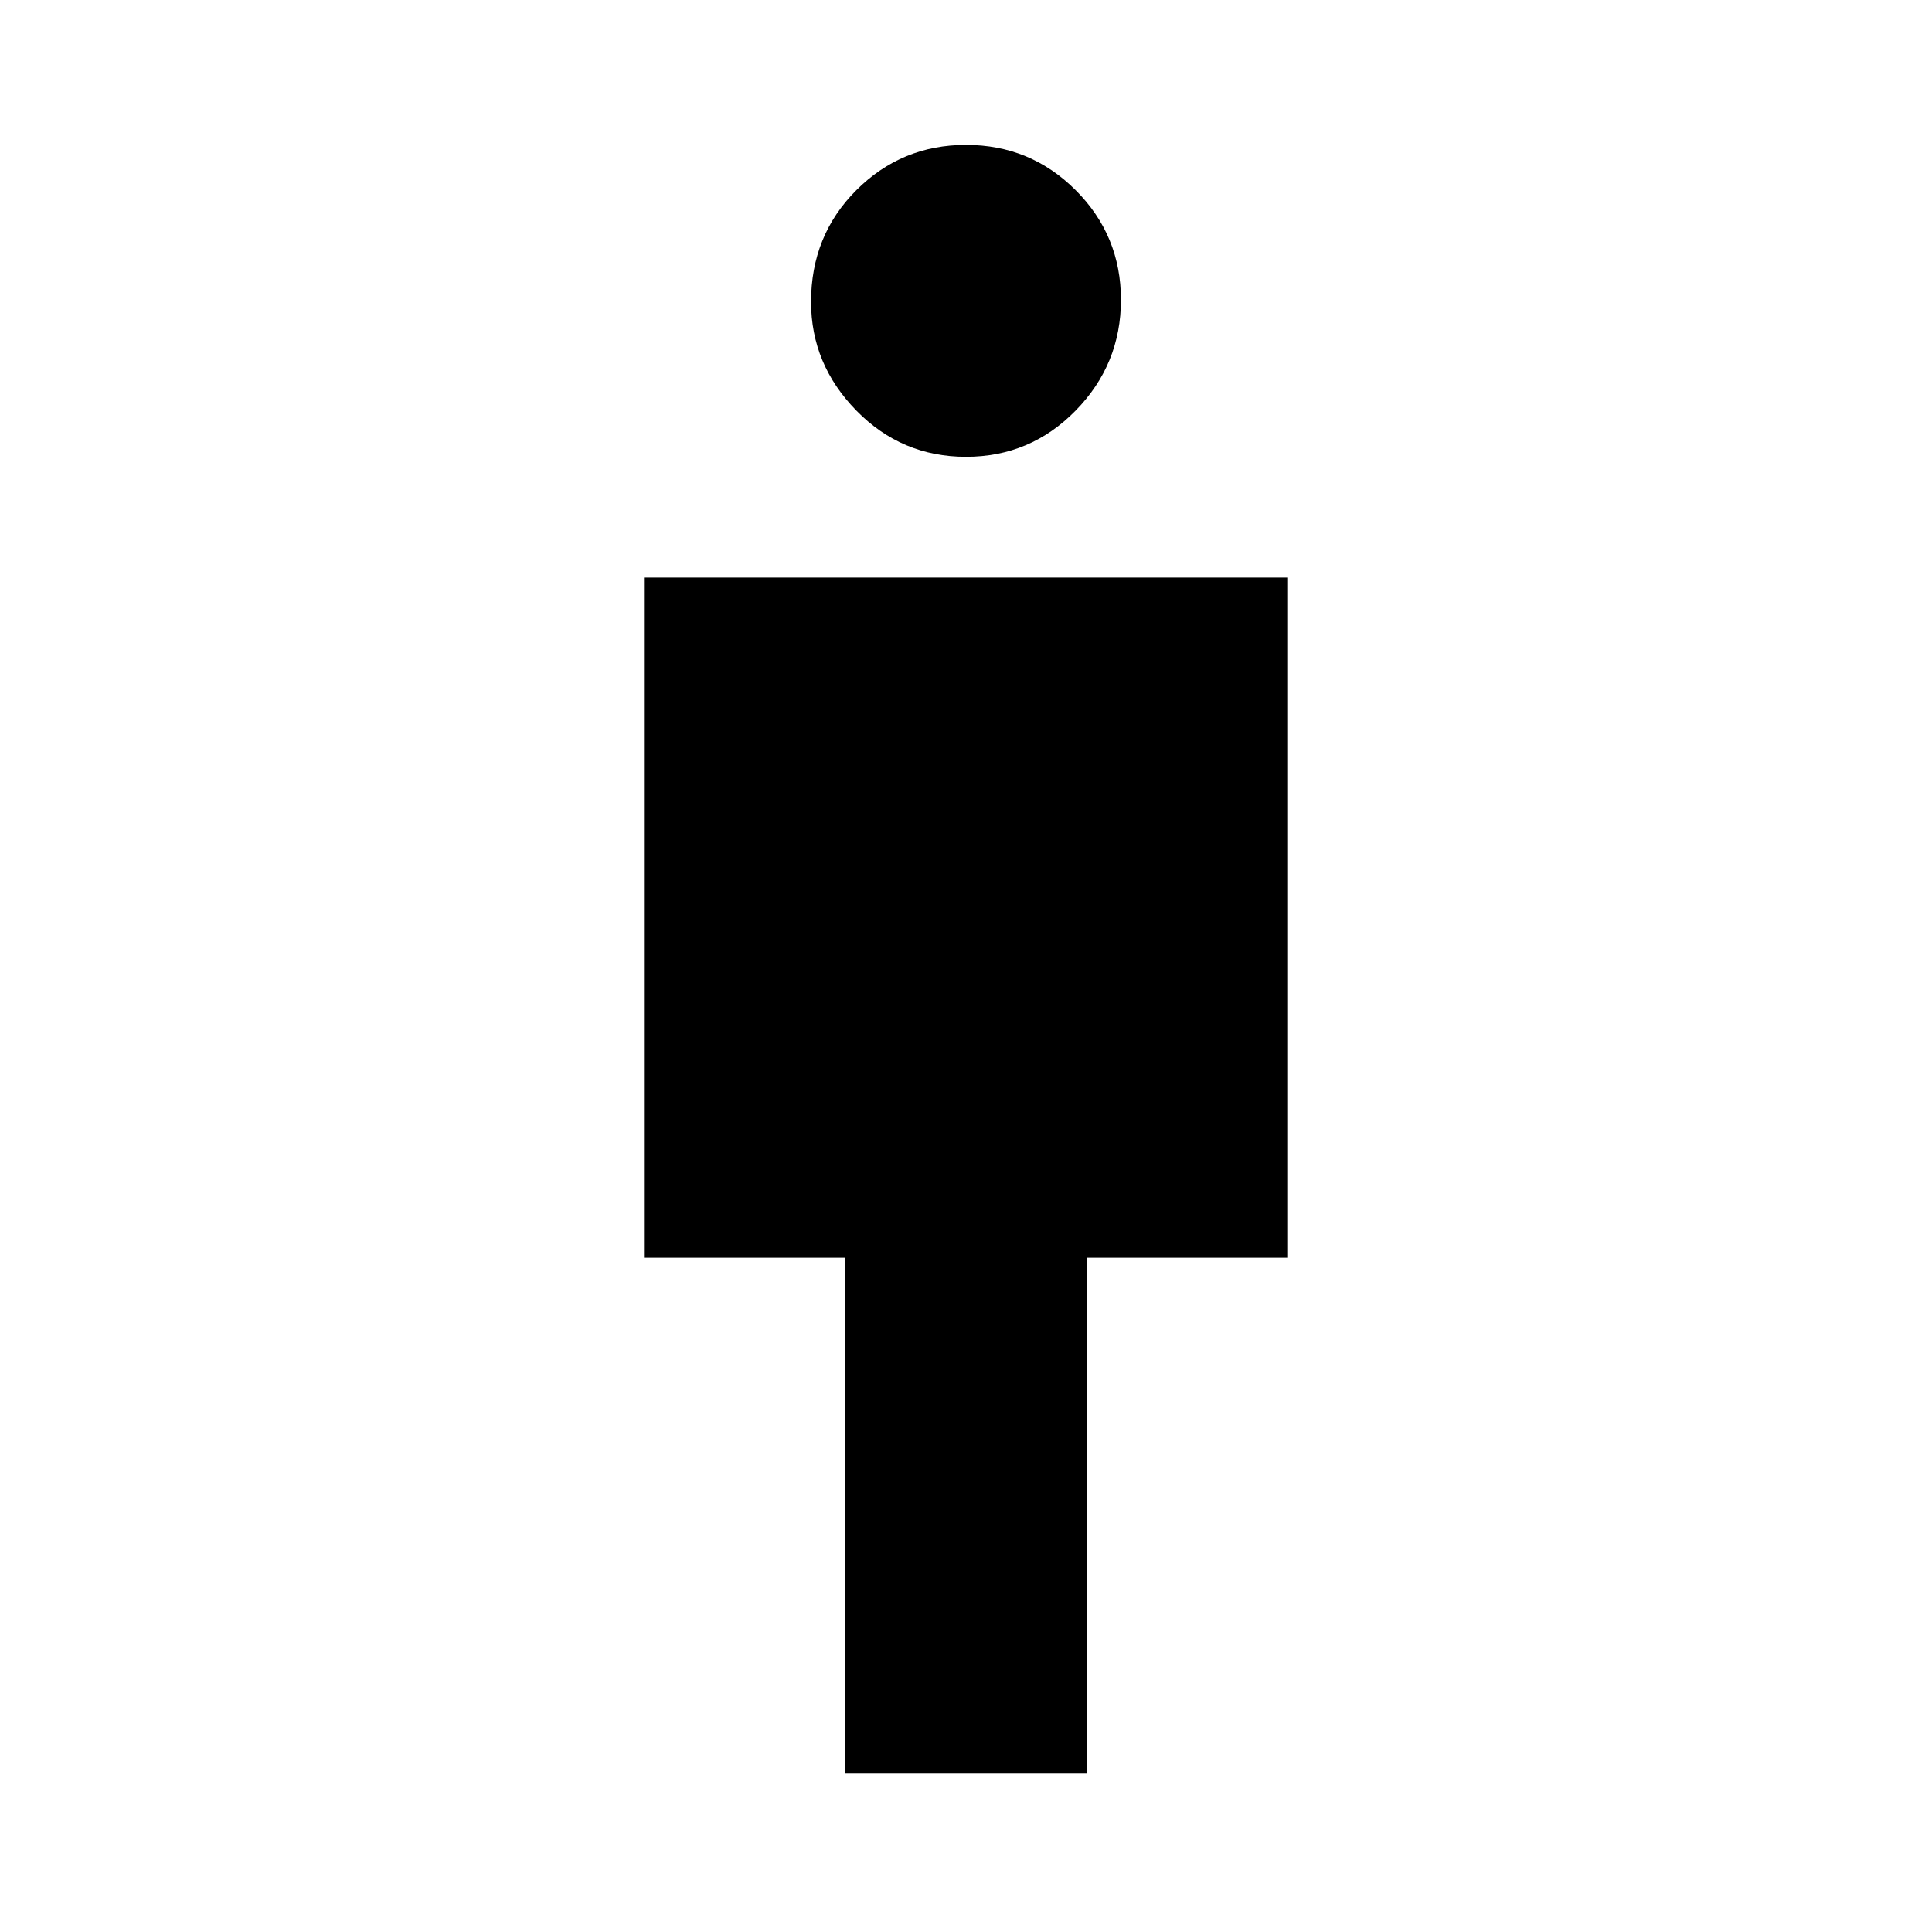 <svg xmlns="http://www.w3.org/2000/svg" height="40" width="40"><path d="M17.5 36.708V26.042h-4.167V11.958h13.334v14.084H22.5v10.666ZM20 9.458q-1.333 0-2.271-.958-.937-.958-.937-2.25 0-1.375.937-2.312Q18.667 3 20 3t2.271.938q.937.937.937 2.27 0 1.334-.937 2.292-.938.958-2.271.958Z"/></svg>